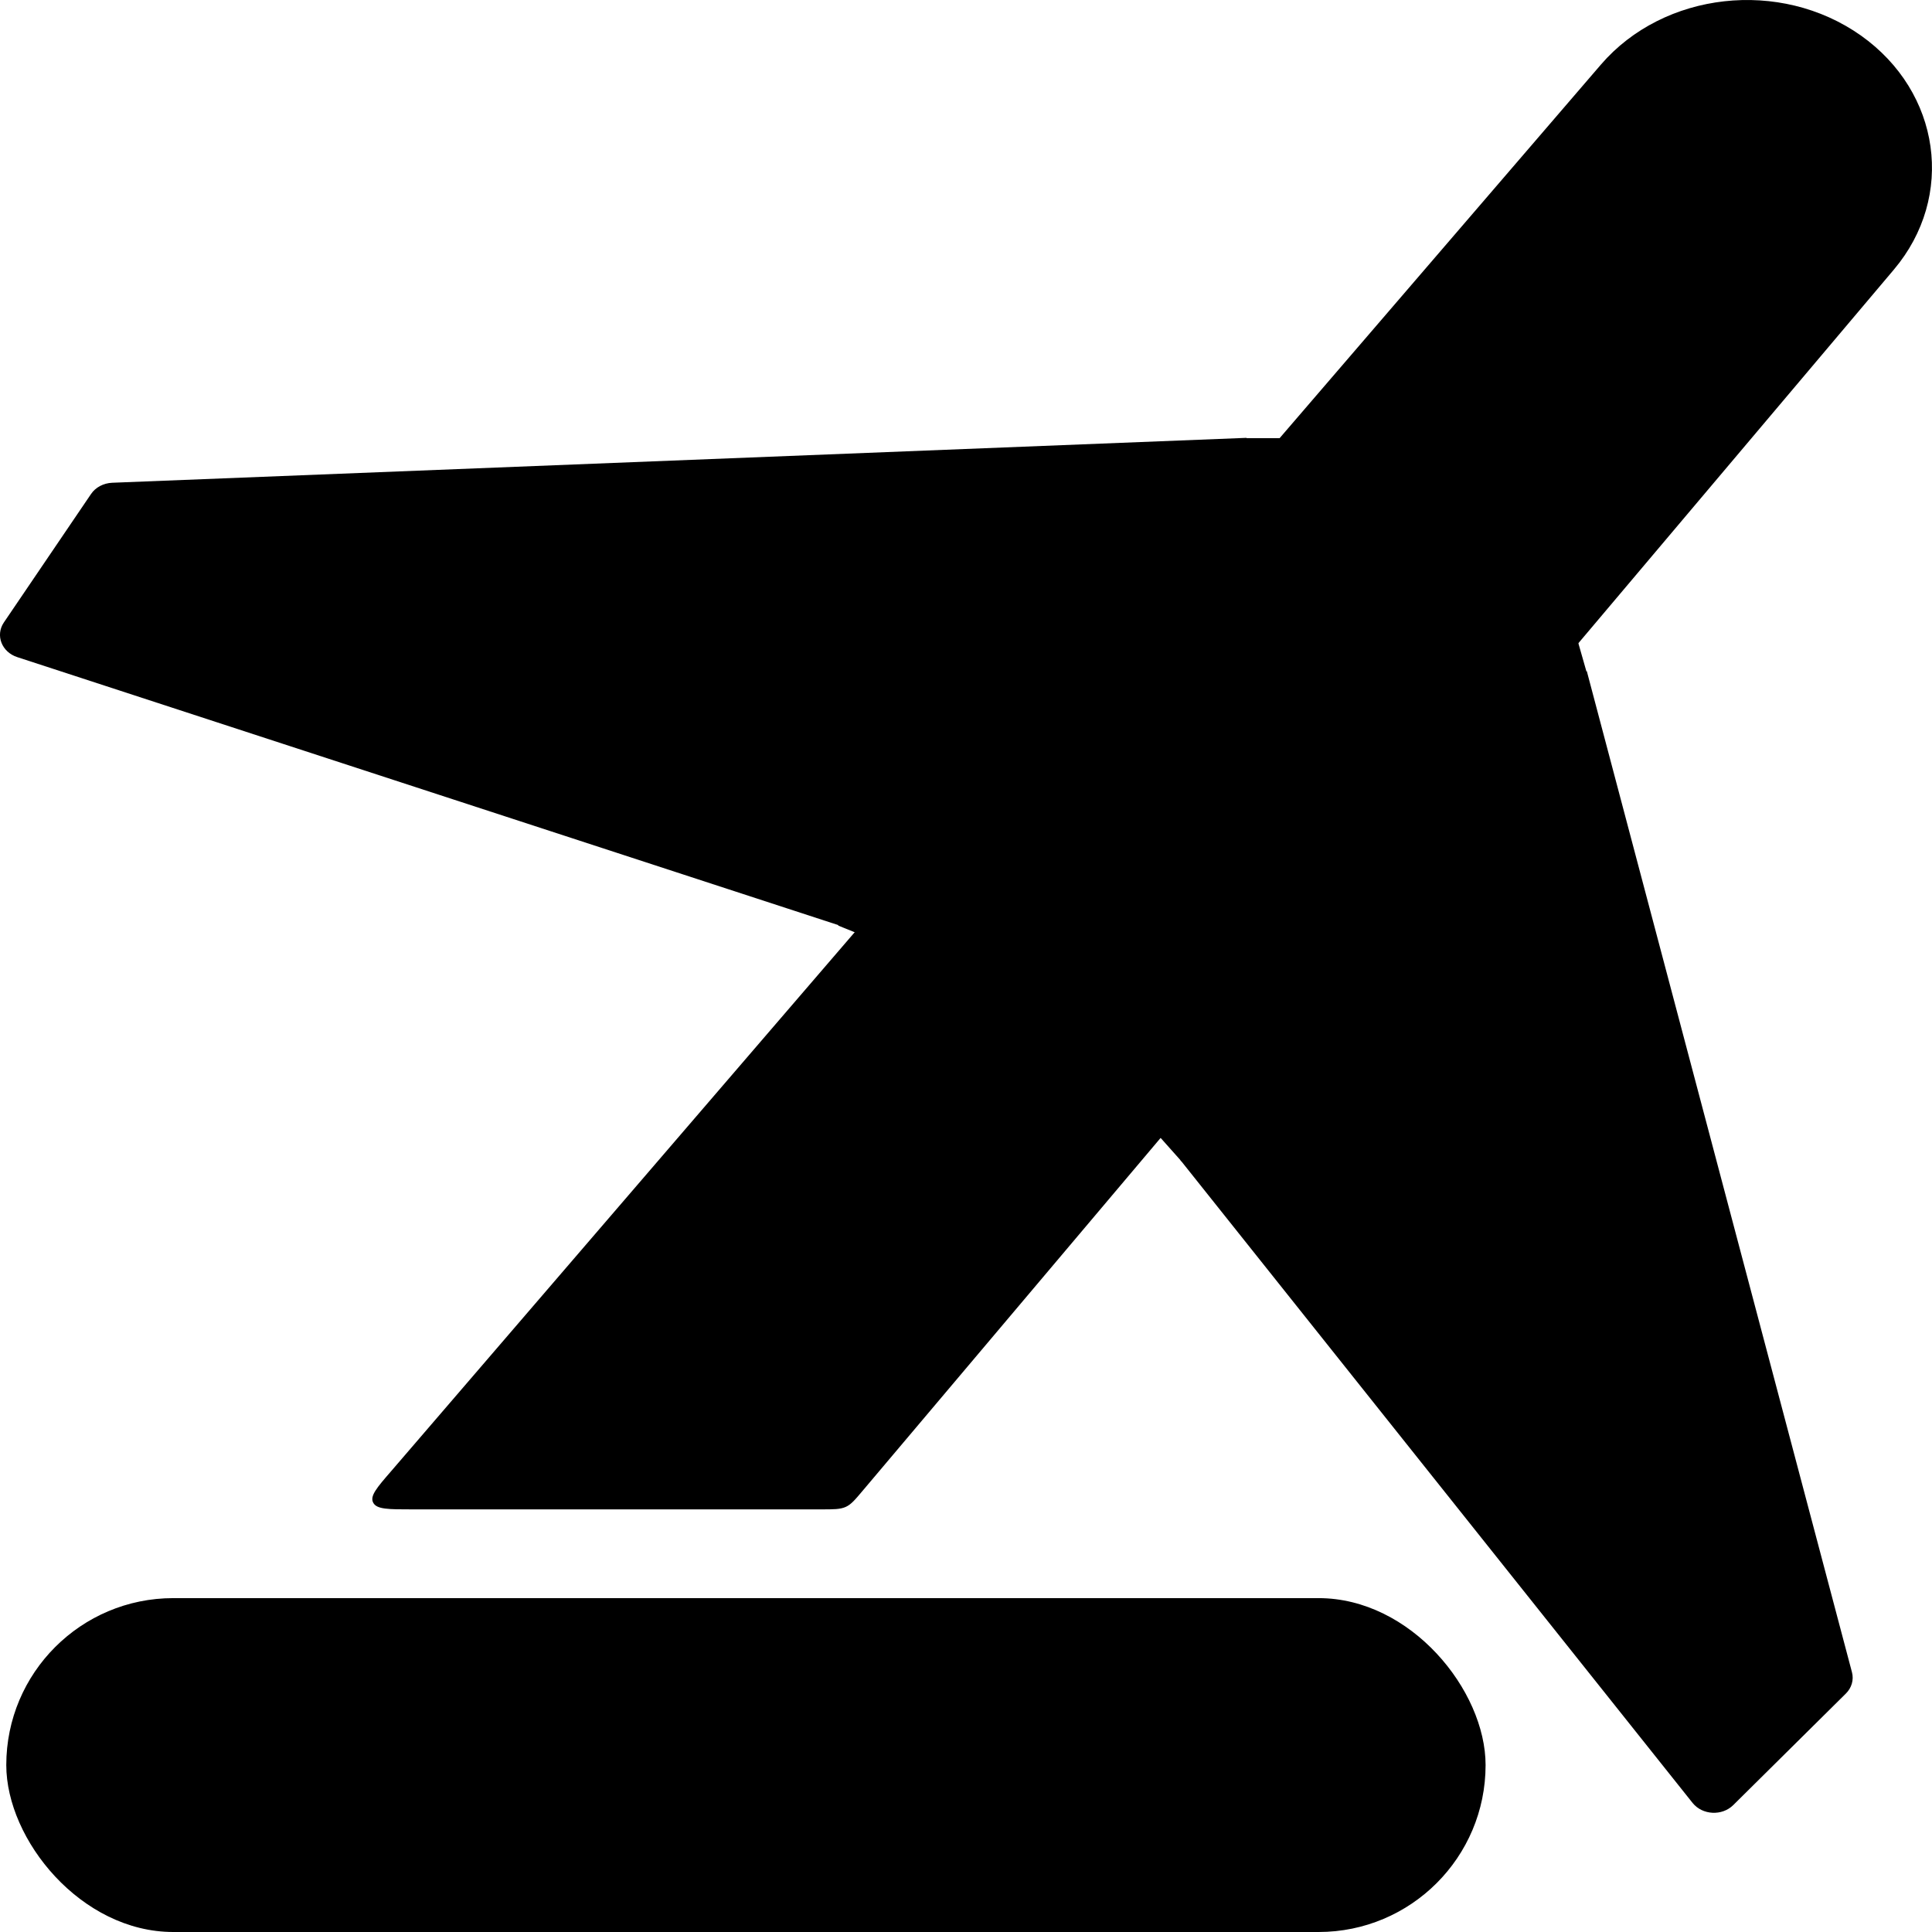 <svg width="16" height="16" viewBox="0 0 16 16" fill="none" xmlns="http://www.w3.org/2000/svg">
<rect x="0.052" y="13.235" width="12.251" height="2.765" rx="1.383" fill="black"/>
<path d="M3.409 12.5C3.217 12.5 3.12 12.5 3.091 12.445C3.061 12.39 3.12 12.321 3.239 12.184L13.258 0.535C13.779 -0.07 14.743 -0.178 15.411 0.294C16.073 0.763 16.195 1.628 15.684 2.233L7.144 12.346C7.08 12.422 7.048 12.46 7.003 12.48C6.957 12.5 6.905 12.5 6.8 12.5H3.409Z" fill="black"/>
<path d="M0.143 5.442L6.957 7.666L10.325 3.626L0.929 3.998C0.857 4.001 0.791 4.036 0.754 4.091L0.032 5.155C-0.04 5.261 0.014 5.4 0.143 5.442Z" fill="black"/>
<path d="M14.018 14.932L9.776 9.608L13.141 5.557L15.337 13.848C15.354 13.911 15.335 13.978 15.286 14.026L14.354 14.949C14.261 15.041 14.099 15.032 14.018 14.932Z" fill="black"/>
<path d="M6.941 7.665L10.297 3.629L12.587 3.629L13.141 5.571L9.784 9.617L8.668 8.364L6.941 7.665Z" fill="black"/>
</svg>
